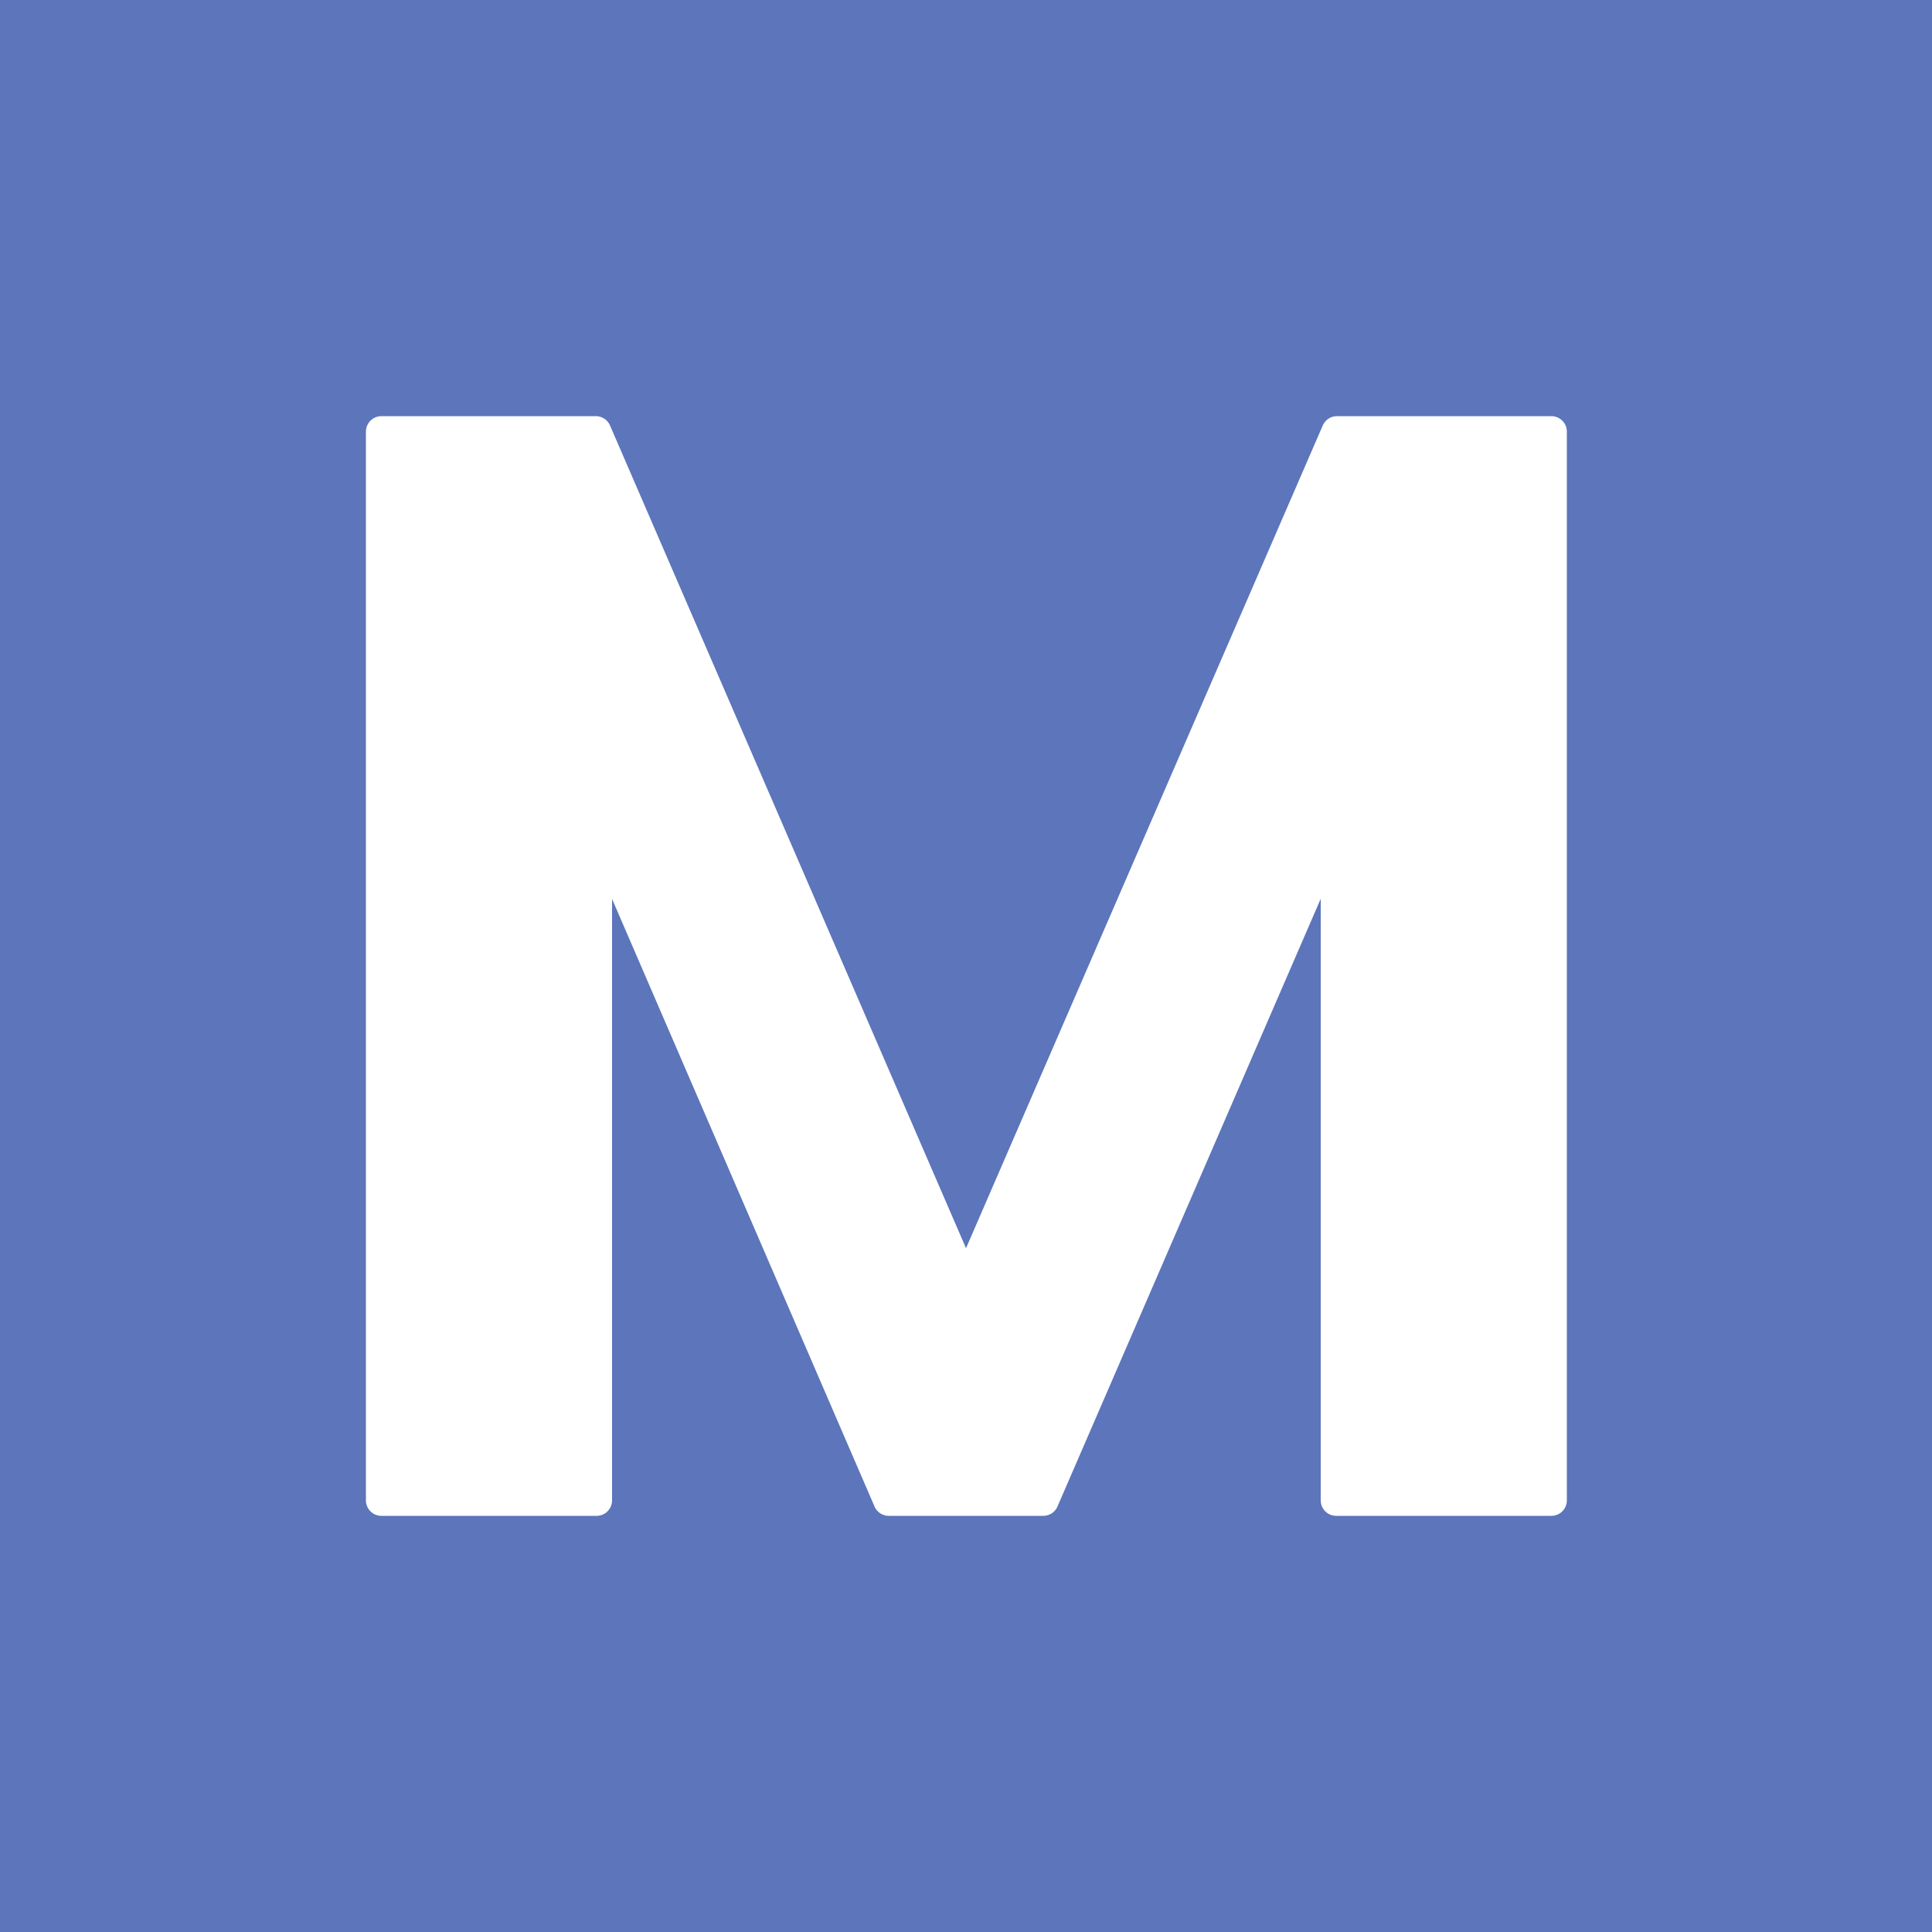<svg id="Layer_1" data-name="Layer 1" xmlns="http://www.w3.org/2000/svg" viewBox="0 0 50 50"><defs><style>.cls-1{fill:#5c75bb;}.cls-2{fill:#fff;stroke:#fff;stroke-linecap:round;stroke-linejoin:round;stroke-width:0.8px;}</style></defs><rect class="cls-1" width="50" height="50"/><path class="cls-2" d="M27,38.83H23l-7.56-17.5v17.5H9.87V11.17h5.55L25,33.31l9.6-22.14h5.55V38.83H34.58V21.33Z"/></svg>